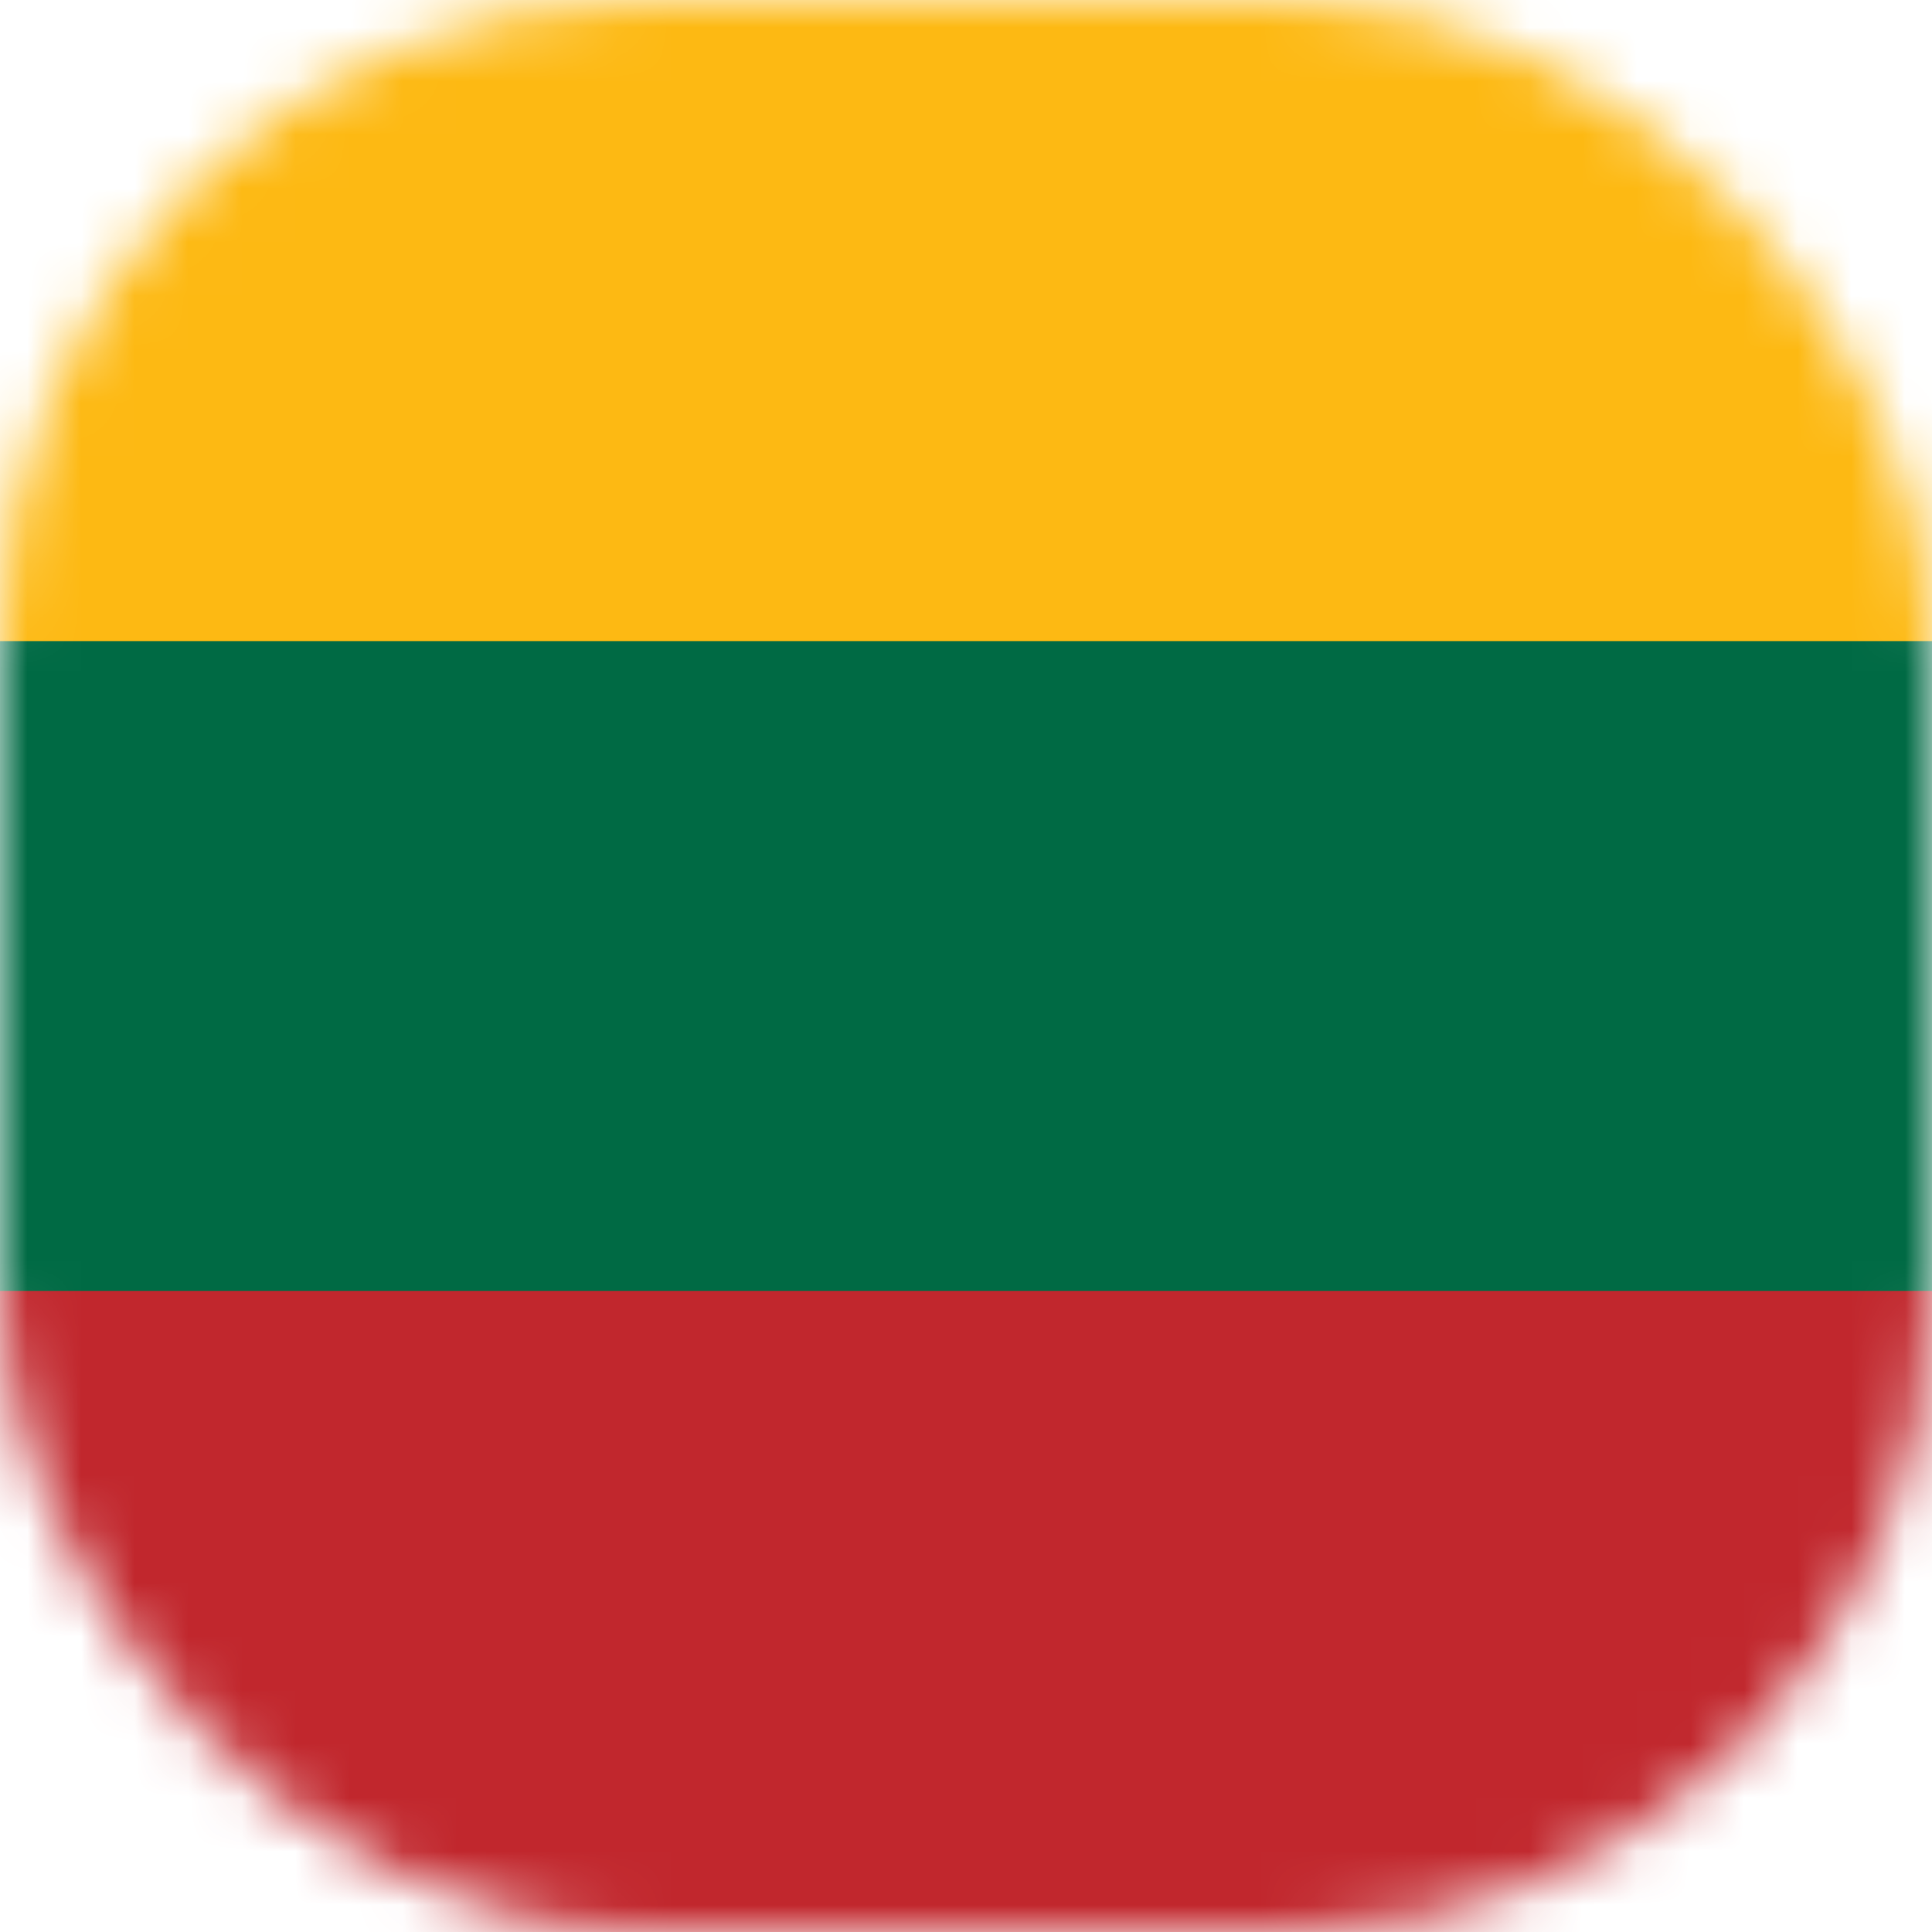 <svg width="36" height="36" viewBox="0 0 36 36" fill="none" xmlns="http://www.w3.org/2000/svg">
<mask id="mask0_16119_274743" style="mask-type:alpha" maskUnits="userSpaceOnUse" x="0" y="0" width="36" height="36">
<rect width="36" height="36" rx="12" fill="#E0E6EF"/>
</mask>
<g mask="url(#mask0_16119_274743)">
<path d="M36.001 0H0V35.845H36.001V0Z" fill="#006A44"/>
<path d="M36.001 24.055H0V36.001H36.001V24.055Z" fill="#C1272D"/>
<path fill-rule="evenodd" clip-rule="evenodd" d="M0 0H36.001V11.947H0V0Z" fill="#FDB913"/>
</g>
</svg>
